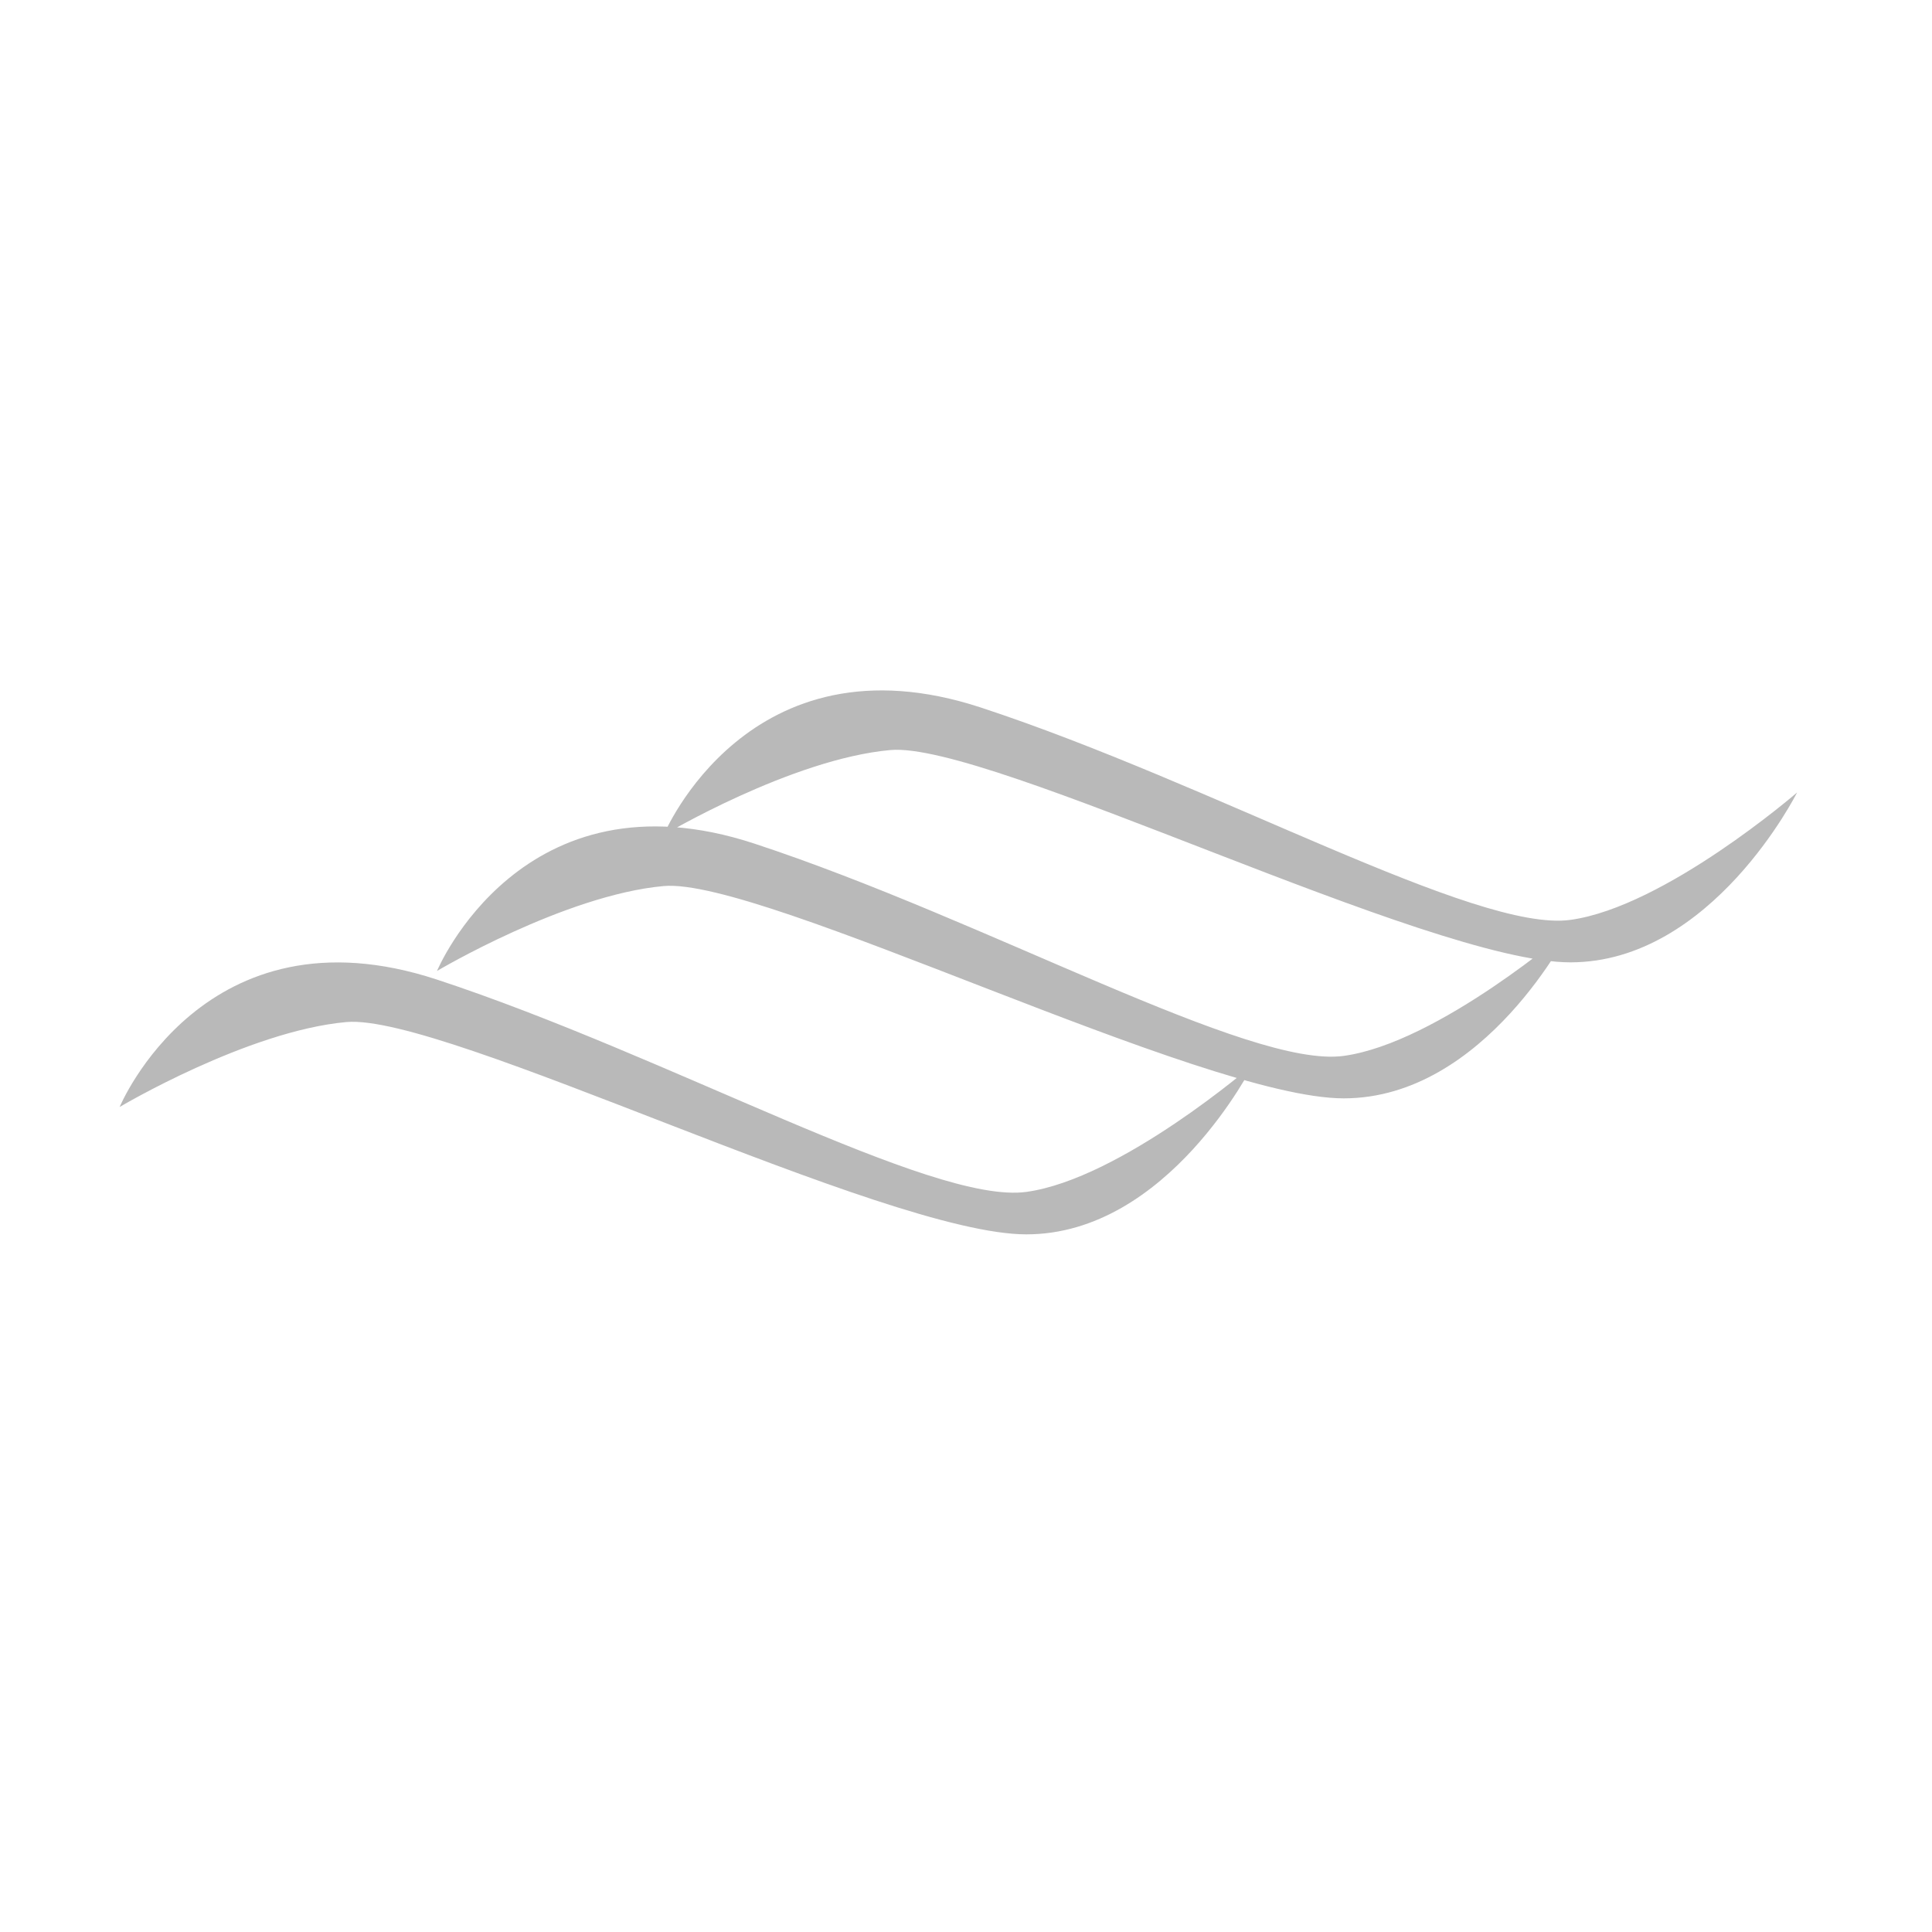 <?xml version="1.0" standalone="no"?><!DOCTYPE svg PUBLIC "-//W3C//DTD SVG 1.1//EN" "http://www.w3.org/Graphics/SVG/1.1/DTD/svg11.dtd"><svg width="32" height="32" viewBox="0 0 32 32" version="1.1" xmlns="http://www.w3.org/2000/svg" xmlns:xlink="http://www.w3.org/1999/xlink"><defs><style type="text/css"><![CDATA[
@font-face { font-family: ifont; src: url("//at.alicdn.com/t/font_1442373896_4754455.eot?#iefix") format("embedded-opentype"), url("//at.alicdn.com/t/font_1442373896_4754455.woff") format("woff"), url("//at.alicdn.com/t/font_1442373896_4754455.ttf") format("truetype"), url("//at.alicdn.com/t/font_1442373896_4754455.svg#ifont") format("svg"); }

]]></style></defs><g class="transform-group"><g transform="scale(0.031, 0.031)"><path d="M233.489 518.787c0 0 45.267-108.933 169.558-68.06s264.422 120.359 314.893 113.431c50.47-6.928 121.112-68.058 121.112-68.058s-45.41 90.745-121.112 90.745S407.409 468.644 354.601 473.413C301.793 478.181 233.489 518.787 233.489 518.787zM354.601 446.12c0 0 45.267-108.933 169.558-68.06s264.422 120.359 314.893 113.431c50.469-6.928 121.112-68.058 121.112-68.058s-45.41 90.745-121.112 90.745S528.521 395.977 475.714 400.746C422.907 405.513 354.601 446.12 354.601 446.12zM63.931 591.452c0 0 45.267-108.931 169.558-68.058s264.422 120.359 314.893 113.431c50.47-6.928 121.112-68.058 121.112-68.058s-45.41 90.745-121.112 90.745S237.854 541.312 185.043 546.081C132.237 550.848 63.931 591.452 63.931 591.452z" fill="#b9b9b9"></path></g></g></svg>
